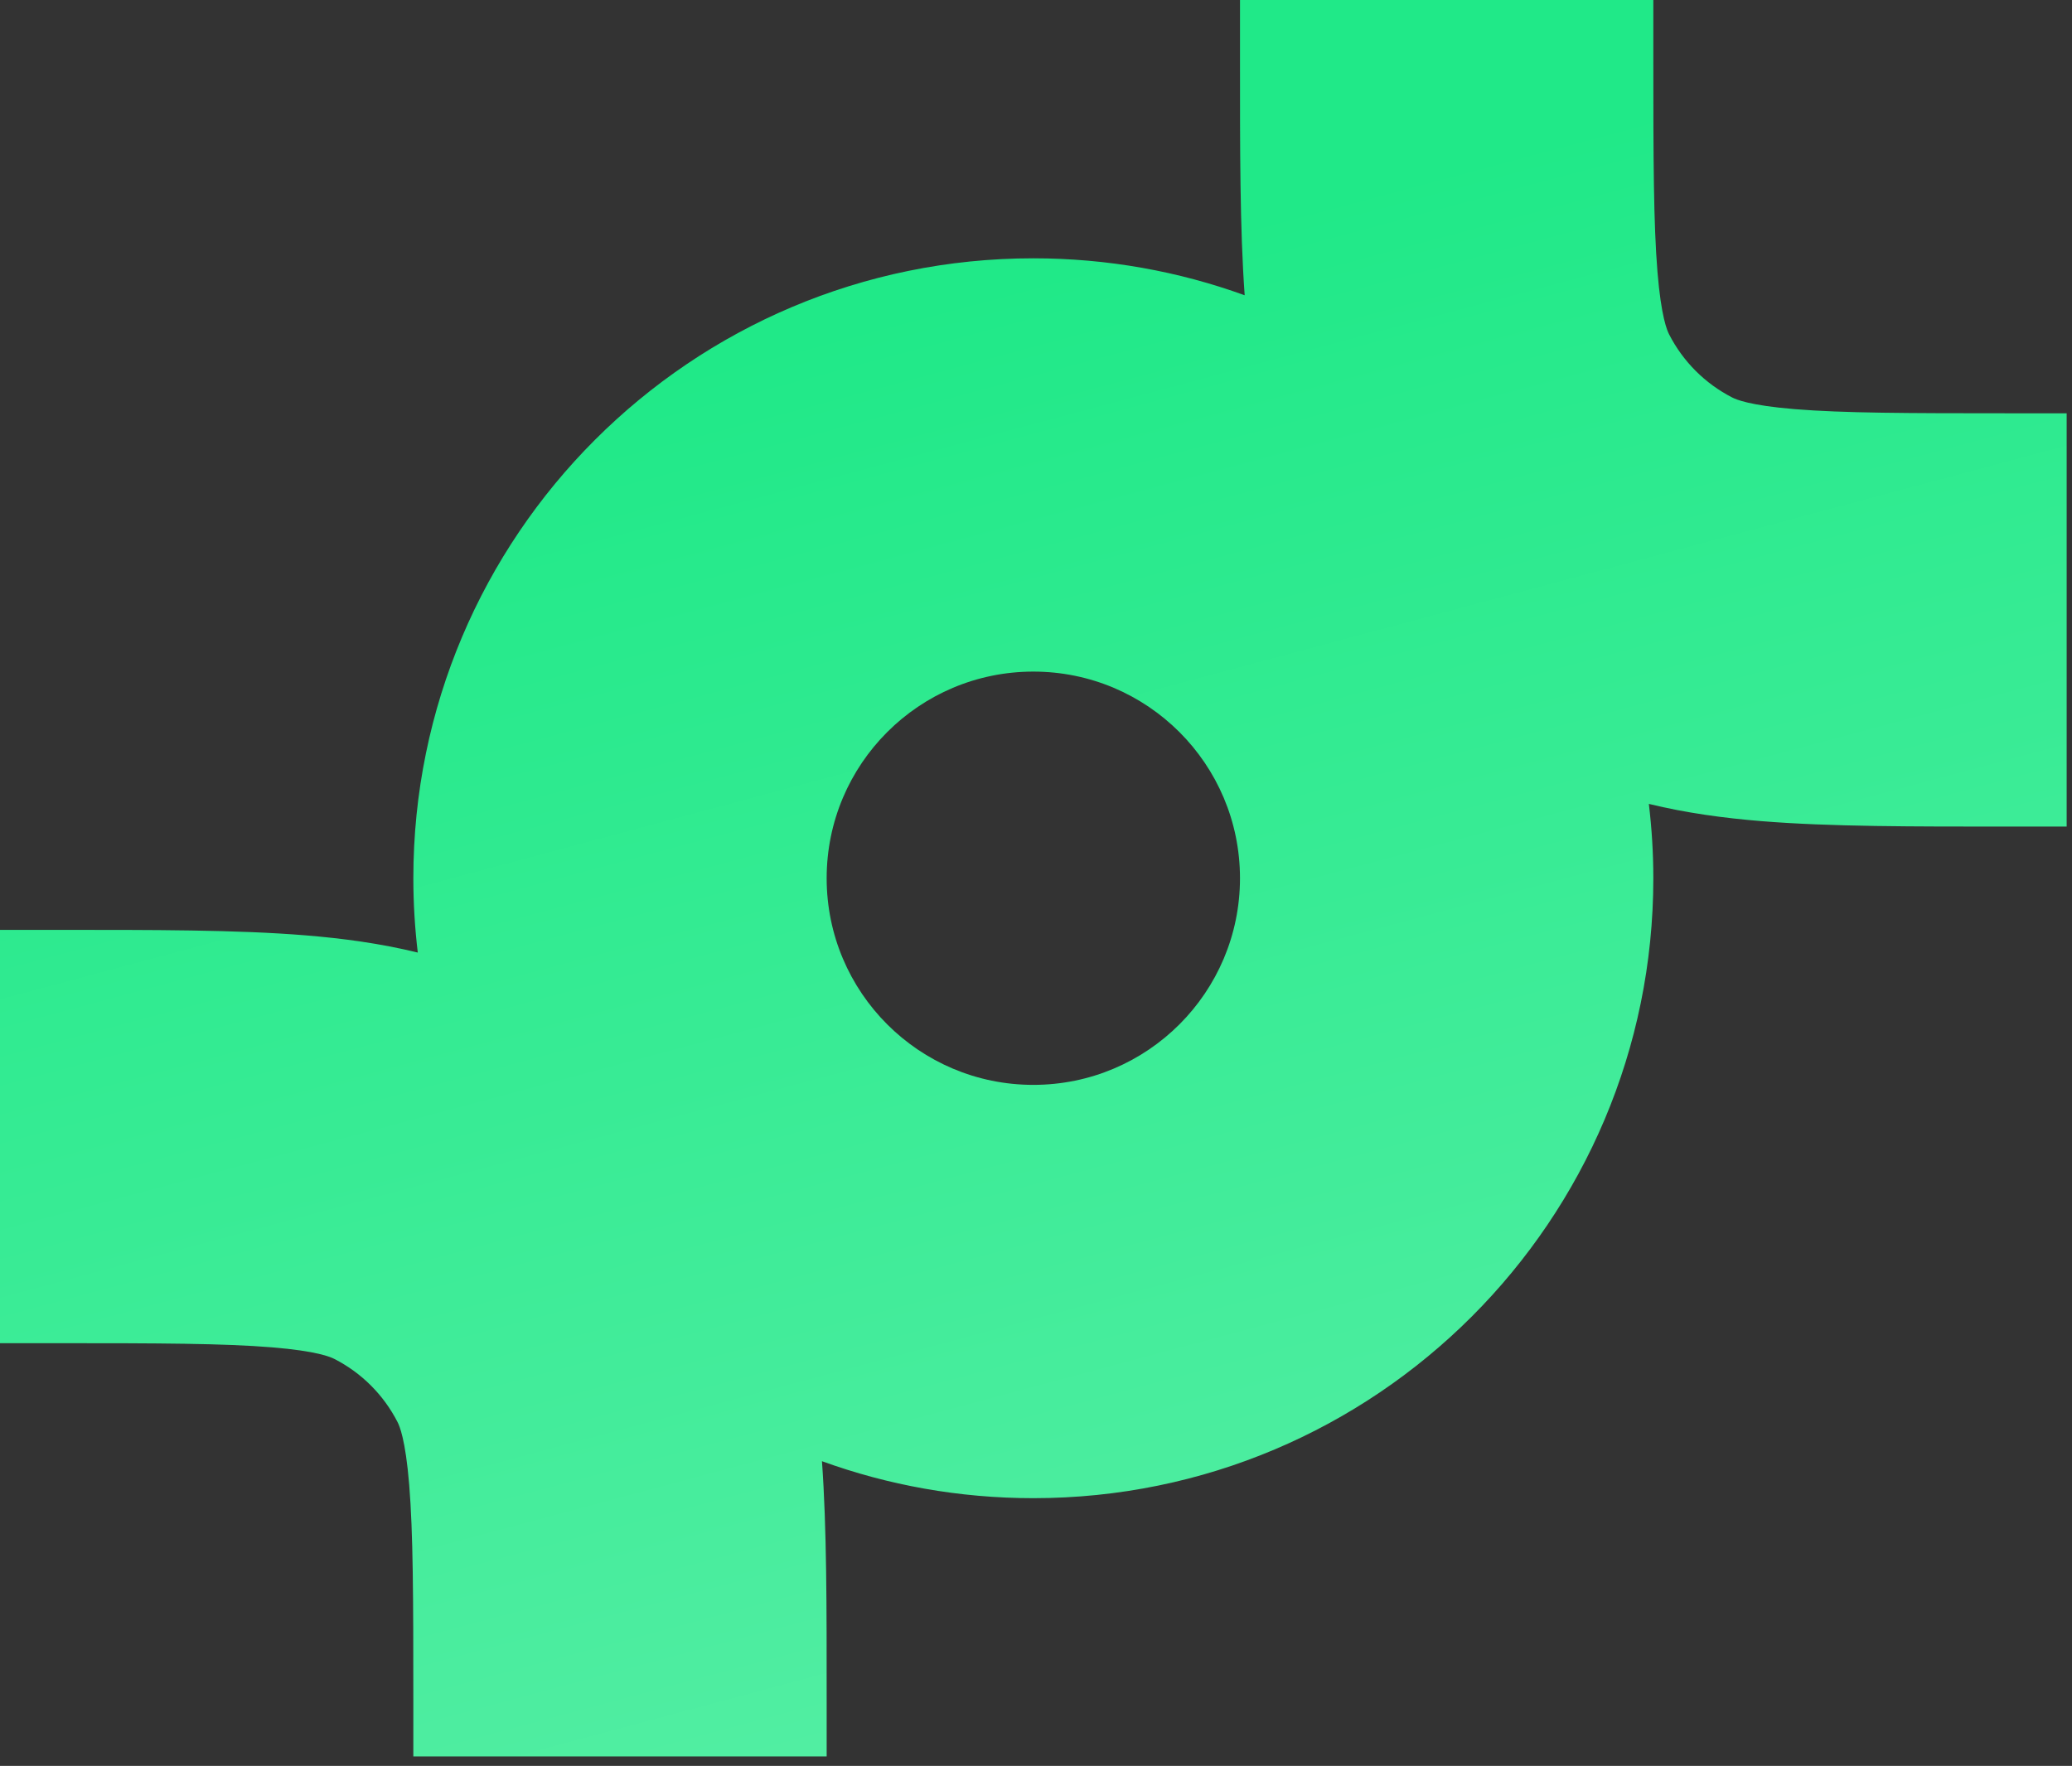 <svg width="149" height="127" viewBox="0 0 149 127" fill="none" xmlns="http://www.w3.org/2000/svg">
<rect x="0" y="0" width="149" height="127" fill="#333333" stroke="none"/>
<path d="M118.893 4.158C118.893 11.476 118.907 16.075 119.19 19.542C119.459 22.827 119.893 23.78 120.025 24.041C121.023 25.998 122.618 27.593 124.575 28.591C124.837 28.724 125.79 29.157 129.074 29.426C132.541 29.709 137.14 29.723 144.458 29.723H148.616V59.446H144.458C137.629 59.446 131.609 59.459 126.65 59.054C123.987 58.836 121.279 58.476 118.571 57.815C118.781 59.568 118.893 61.352 118.893 63.161C118.893 87.784 98.931 107.746 74.308 107.746C68.97 107.746 63.852 106.807 59.108 105.087C59.456 109.902 59.446 115.666 59.446 122.163V126.321H29.723V122.163C29.723 114.845 29.709 110.246 29.426 106.779C29.157 103.495 28.724 102.541 28.591 102.28C27.593 100.323 25.998 98.728 24.041 97.731C23.78 97.598 22.826 97.165 19.542 96.897C16.075 96.613 11.476 96.599 4.158 96.599H0V66.875H4.158C10.988 66.875 17.007 66.862 21.966 67.268C24.629 67.485 27.336 67.846 30.043 68.507C29.834 66.754 29.724 64.97 29.724 63.161C29.724 38.538 49.684 18.577 74.308 18.577C79.645 18.577 84.763 19.516 89.506 21.235C89.158 16.42 89.17 10.656 89.17 4.158V0H118.893V4.158ZM74.308 48.3C66.1 48.3 59.446 54.953 59.446 63.161C59.446 71.369 66.1 78.022 74.308 78.022C82.515 78.022 89.169 71.369 89.169 63.161C89.169 54.953 82.515 48.3 74.308 48.3Z" fill="url(#paint0_linear_153_1616)"/>
<defs>
<linearGradient id="paint0_linear_153_1616" x1="37.154" y1="29.723" x2="133.751" y2="390.111" gradientUnits="userSpaceOnUse">
<stop stop-color="#20E988"/>
<stop offset="1" stop-color="#DAFBEB"/>
</linearGradient>
</defs>
</svg>
